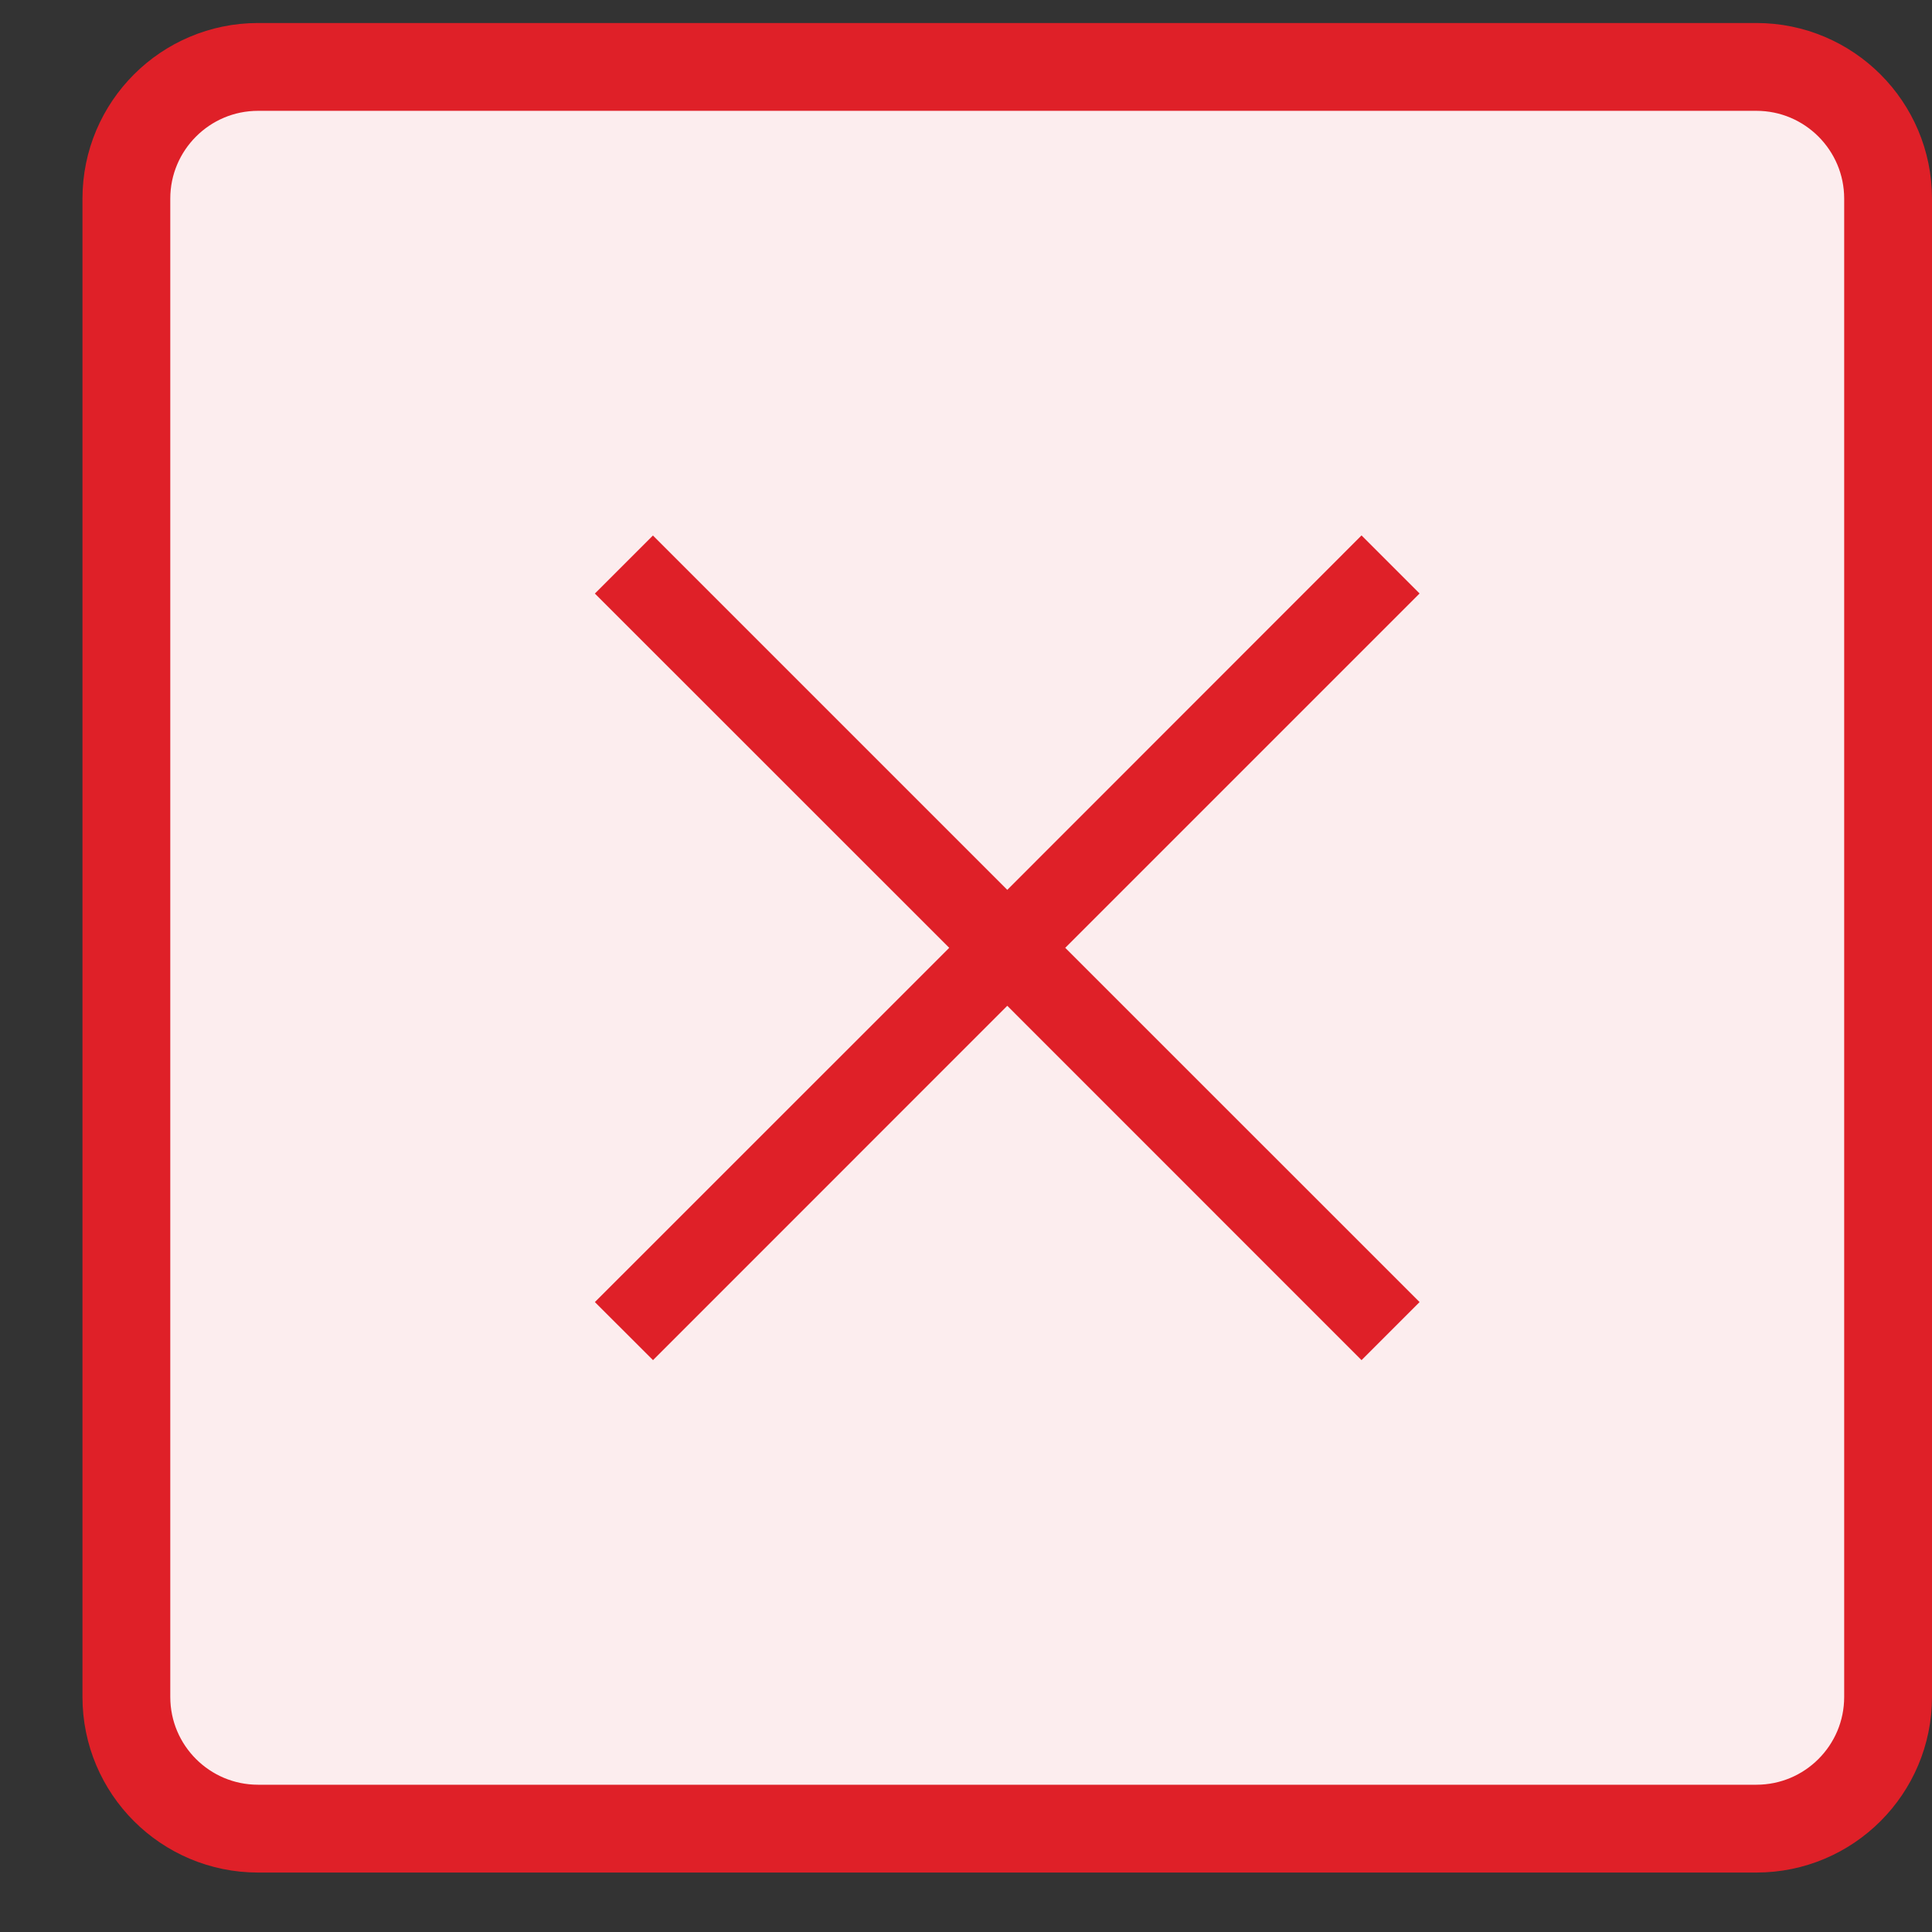 <svg width="22" height="22" viewBox="0 0 22 22" fill="none" xmlns="http://www.w3.org/2000/svg">
<rect x="0" y="0" width="22" height="22" fill="#333333" stroke="none"/>
<path d="M1.439 2.262C1.439 1.434 2.111 0.762 2.939 0.762H20C20.828 0.762 21.5 1.434 21.5 2.262V19.323C21.5 20.152 20.828 20.823 20 20.823H2.939C2.111 20.823 1.439 20.152 1.439 19.323V2.262Z" fill="#FCEDEE" stroke="#DF2028"/>
<path d="M7.435 6.098L6.774 6.759L10.809 10.793L6.774 14.827L7.436 15.488L11.47 11.453L15.504 15.488L16.165 14.827L12.13 10.793L16.165 6.758L15.504 6.097L11.47 10.133L7.435 6.098Z" fill="#DF2028"/>
</svg>
